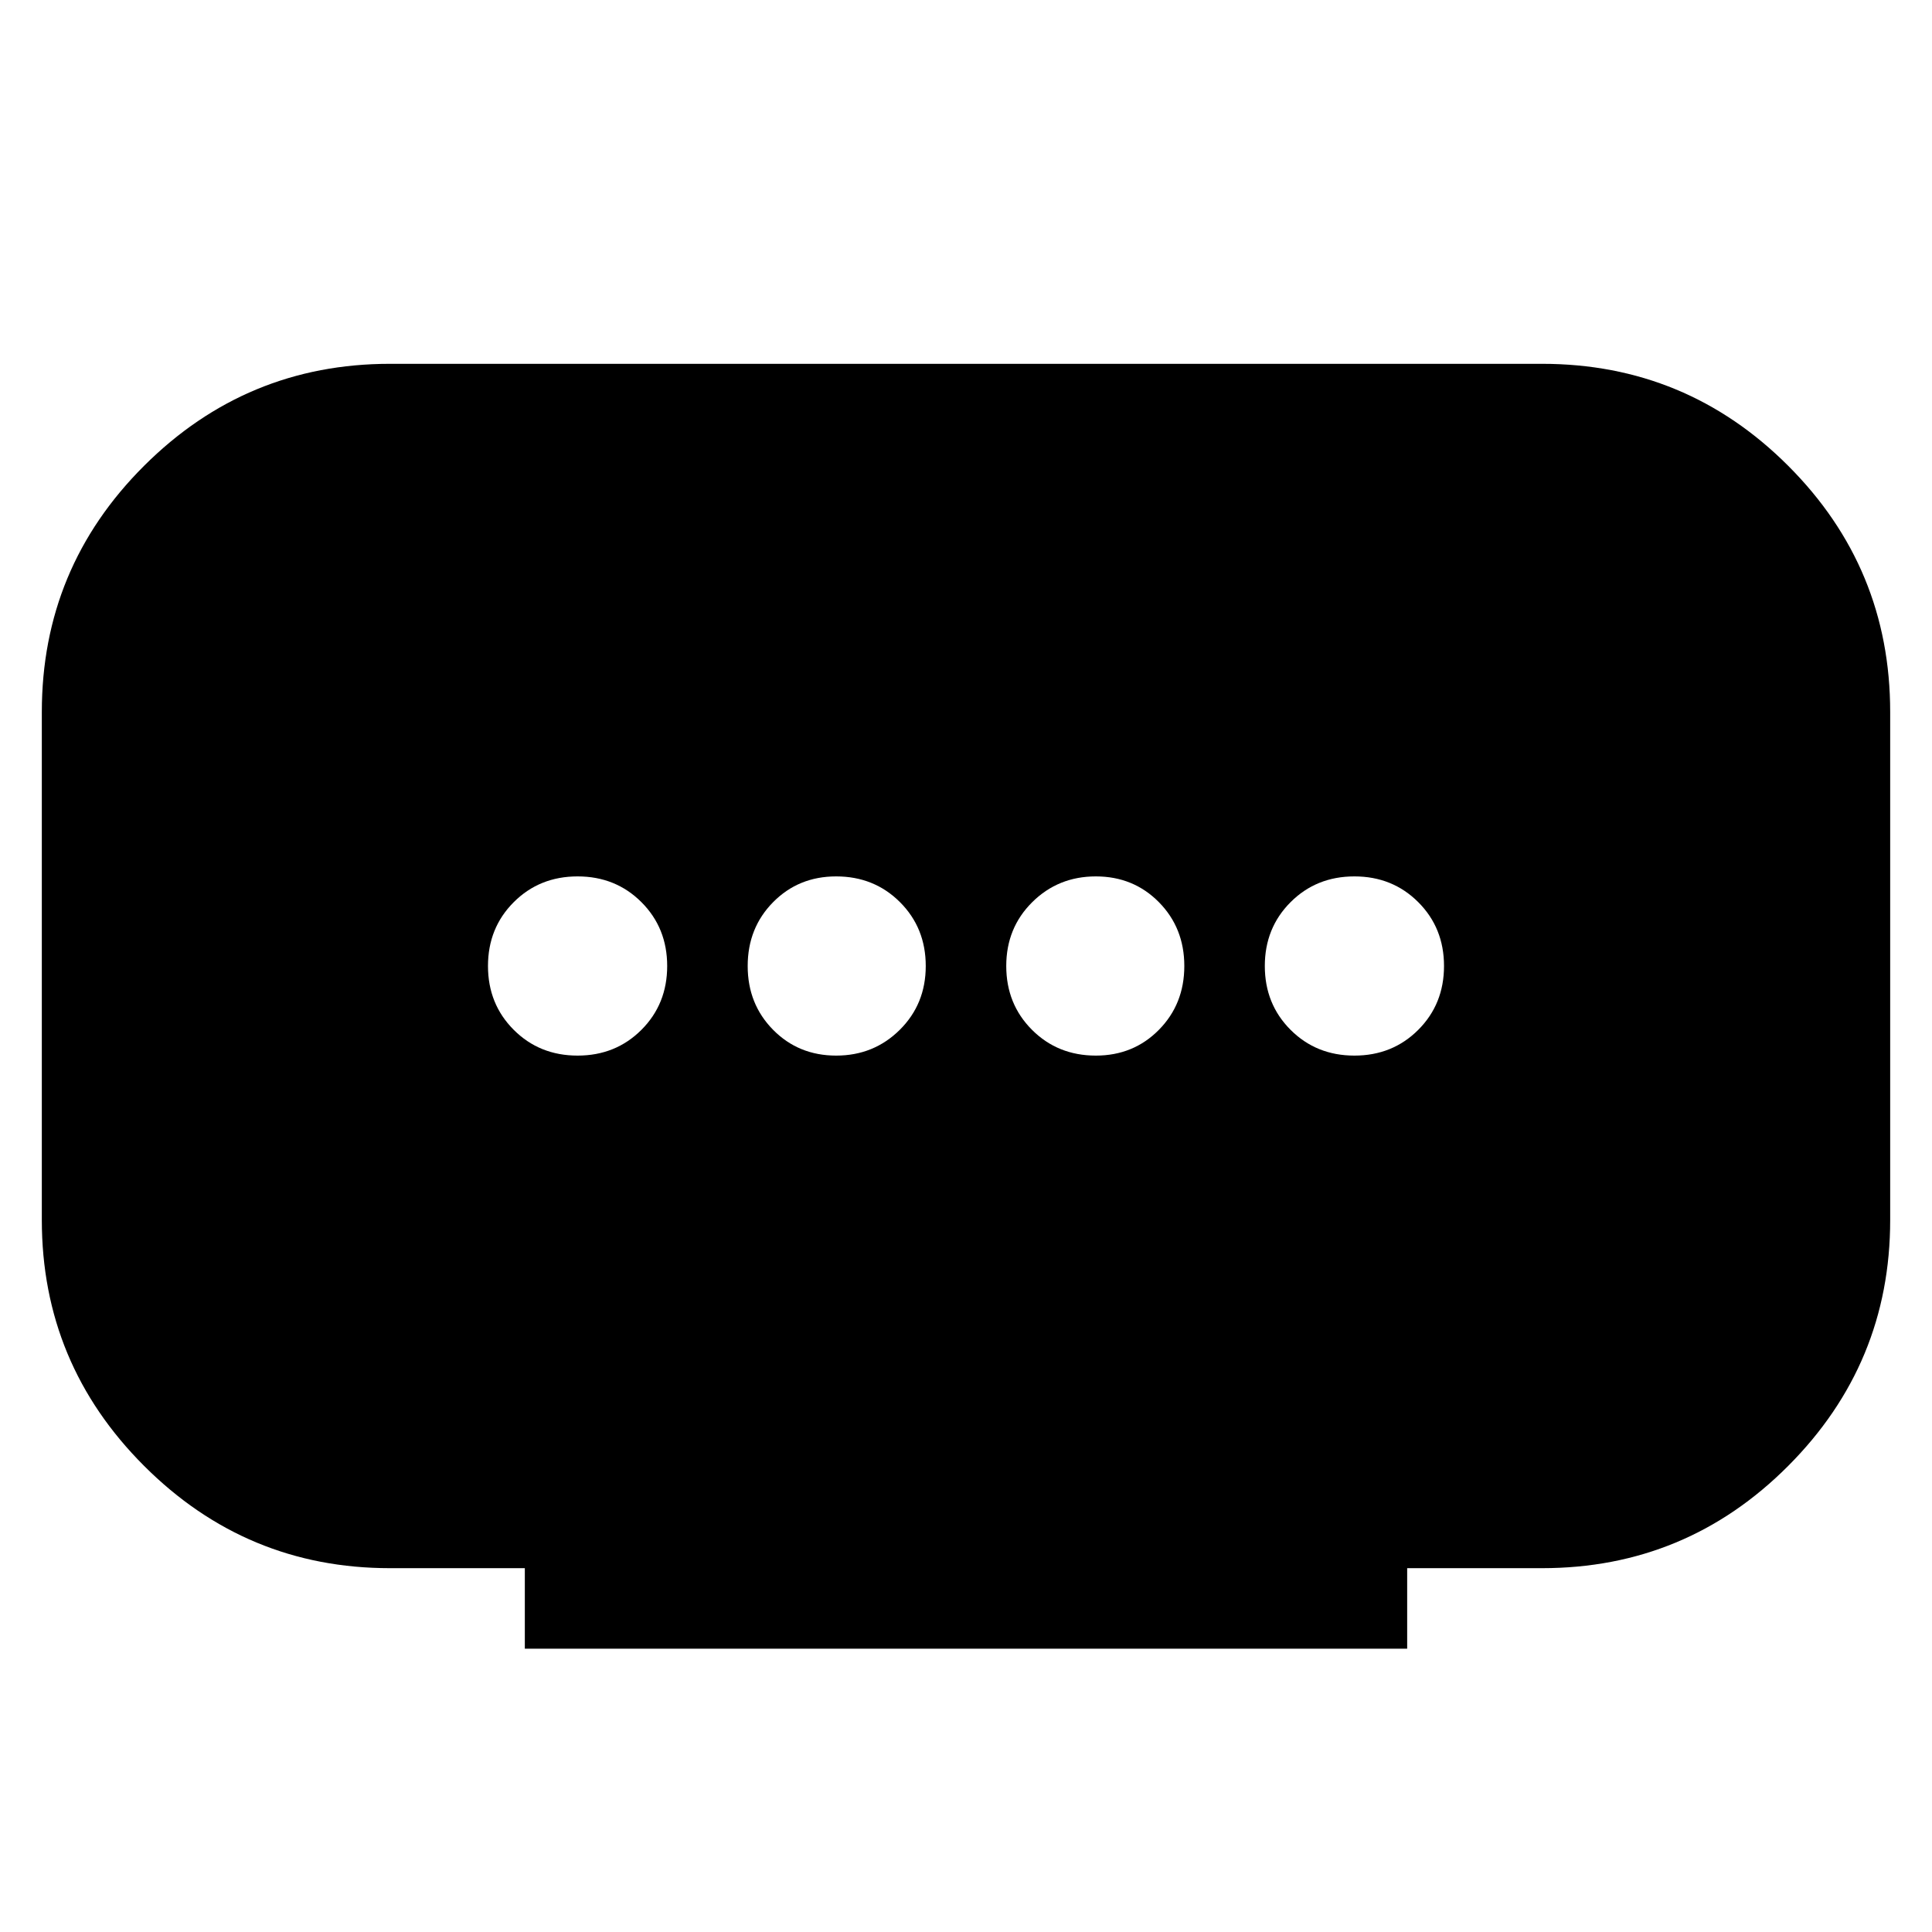 <svg xmlns="http://www.w3.org/2000/svg" height="24" viewBox="0 -960 960 960" width="24"><path d="M260.782-140.782v-40h-67q-71.362 0-122.181-50.819-50.82-50.818-50.82-122.181v-252.436q0-71.652 50.82-122.326 50.819-50.674 122.181-50.674h572.436q71.652 0 122.326 50.674 50.674 50.674 50.674 122.326v252.436q0 71.362-50.674 122.181t-122.326 50.819h-67v40H260.782Zm154.706-294.696q18.686 0 31.599-12.8T460-480q0-18.922-12.8-31.722t-31.722-12.8q-18.682 0-31.319 12.8-12.638 12.8-12.638 31.722t12.641 31.722q12.64 12.8 31.326 12.8Zm-128.489 0q18.922 0 31.722-12.8t12.8-31.722q0-18.922-12.8-31.722t-31.722-12.8q-18.922 0-31.722 12.8T242.477-480q0 18.922 12.8 31.722t31.722 12.8Zm257.523 0q18.682 0 31.319-12.8 12.638-12.8 12.638-31.722t-12.641-31.722q-12.64-12.8-31.326-12.8t-31.599 12.8Q500-498.922 500-480t12.8 31.722q12.8 12.8 31.722 12.8Zm128.479 0q18.921 0 31.722-12.8 12.8-12.8 12.8-31.722t-12.8-31.722q-12.801-12.8-31.722-12.8-18.922 0-31.722 12.8T628.479-480q0 18.922 12.8 31.722t31.722 12.8Z"/></svg>